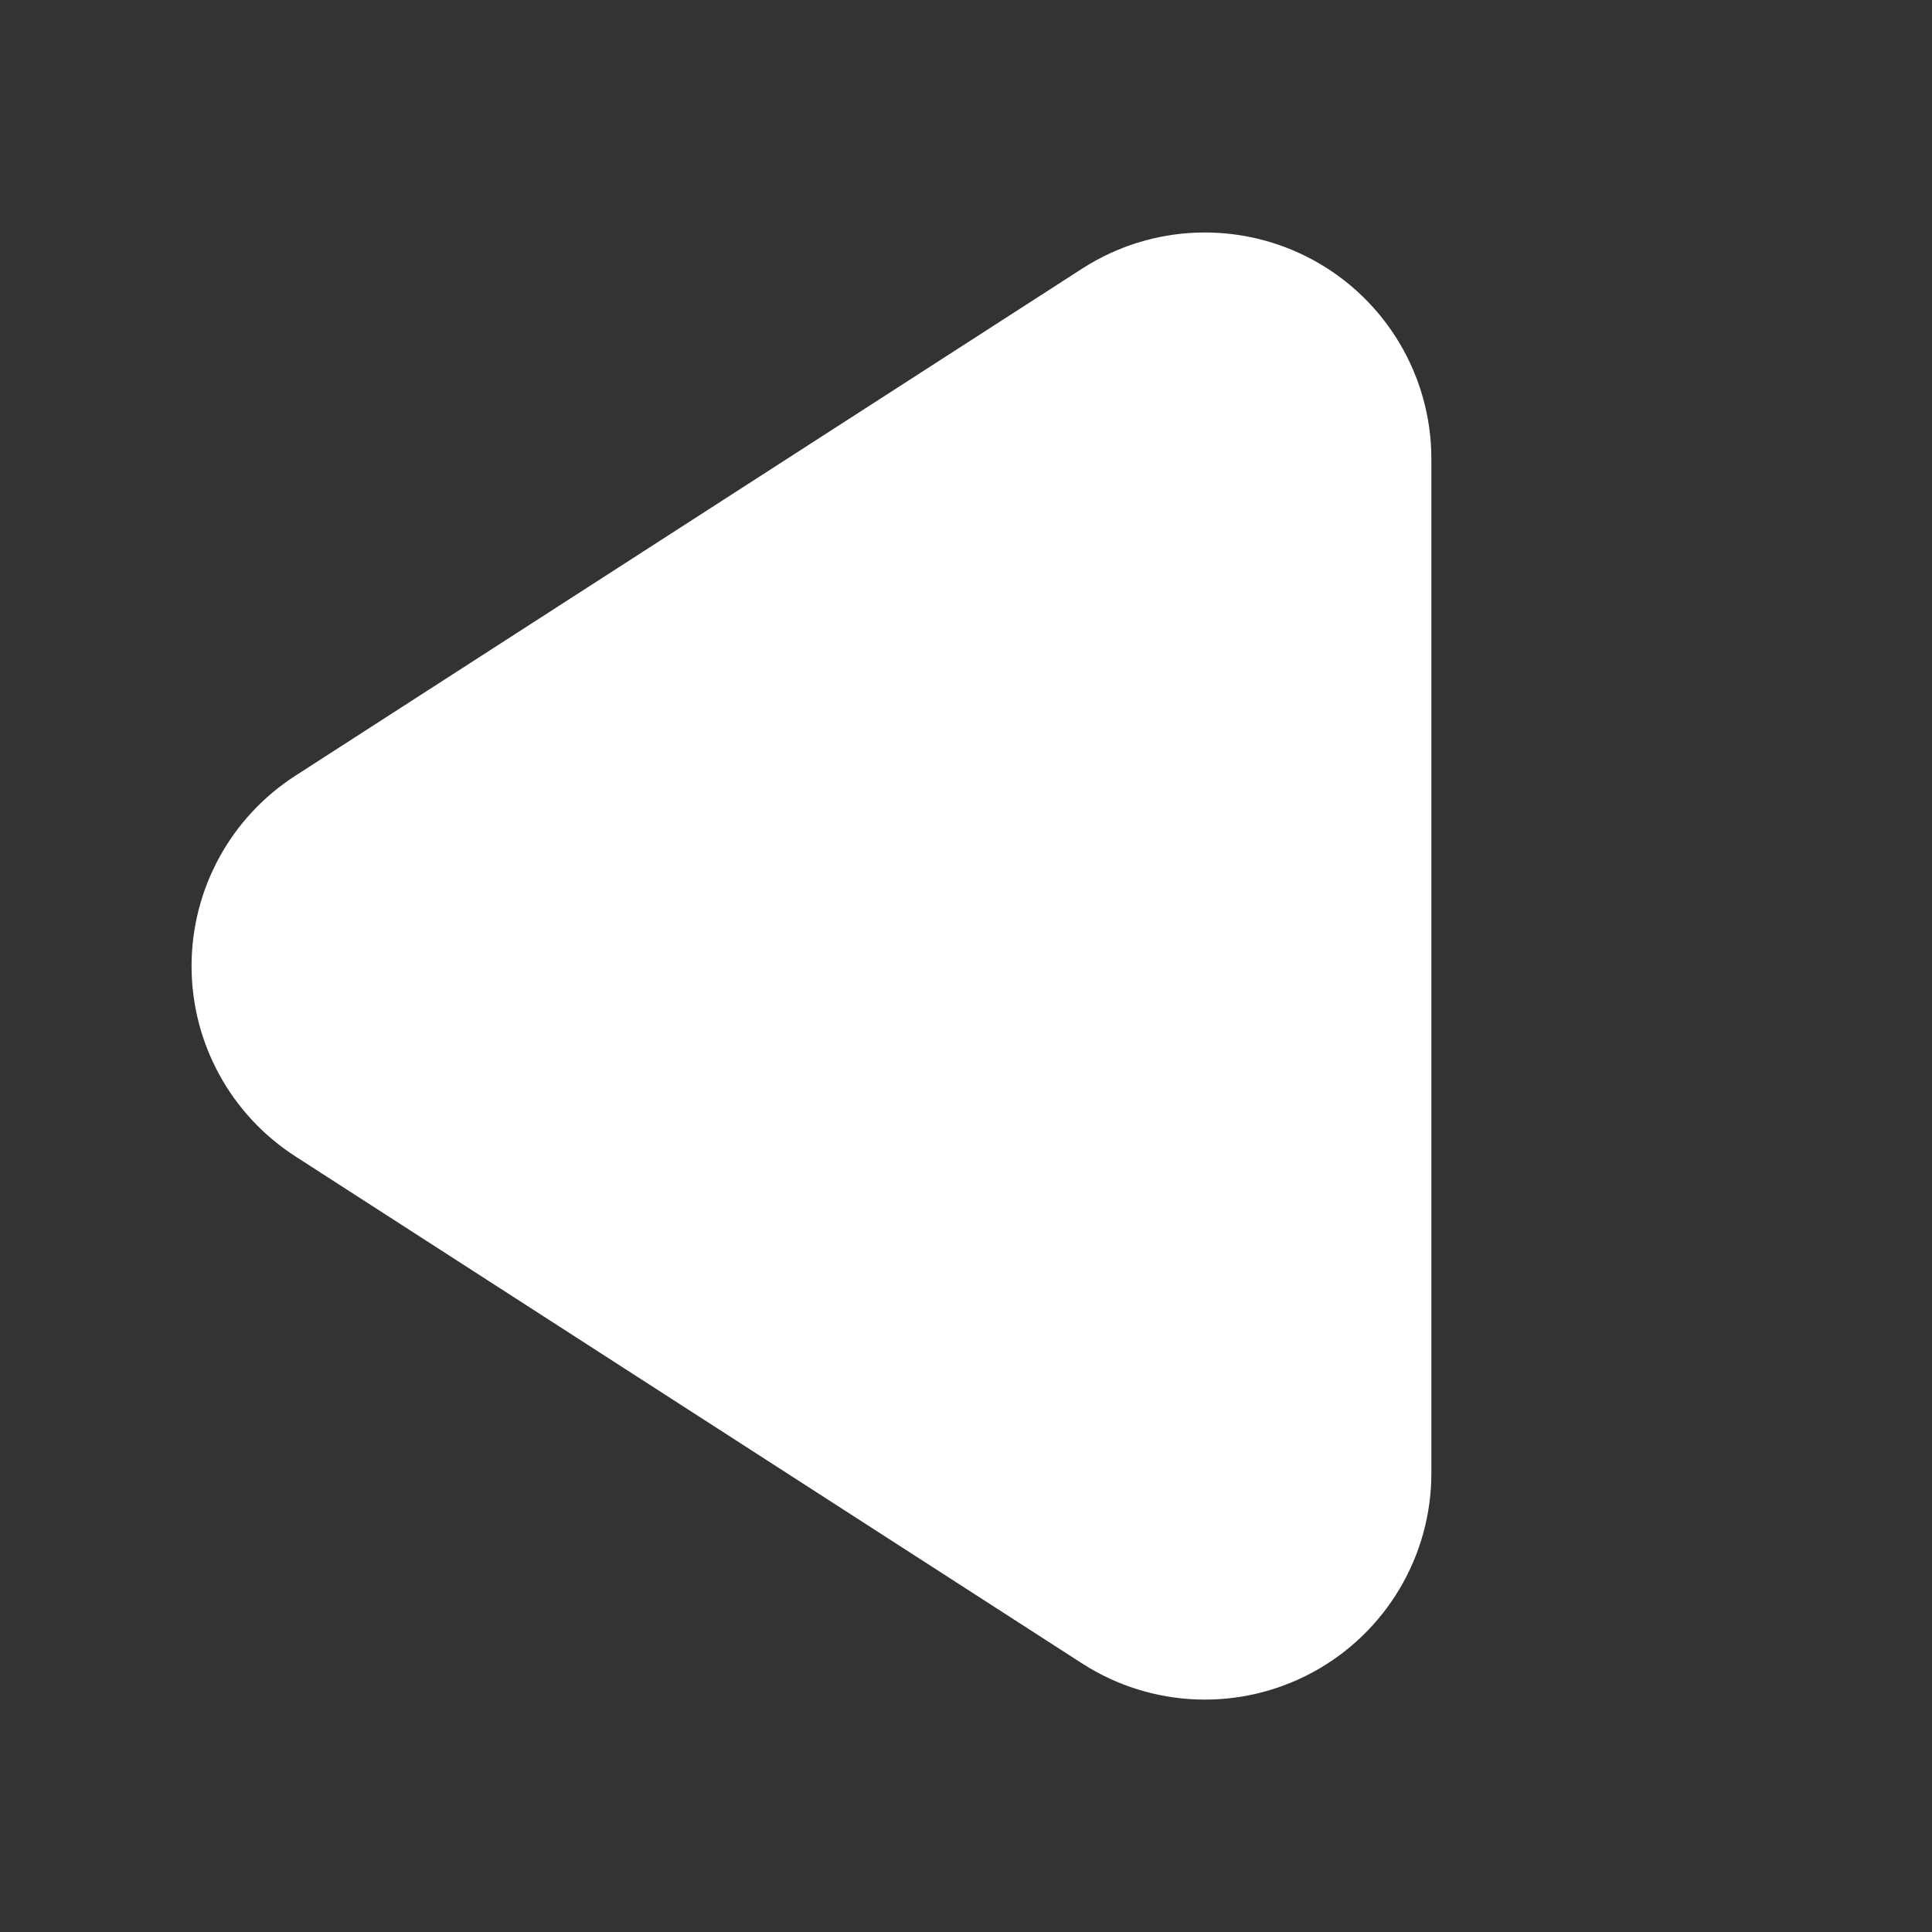 <?xml version="1.0" encoding="UTF-8" standalone="no"?>
<!DOCTYPE svg PUBLIC "-//W3C//DTD SVG 1.1//EN" "http://www.w3.org/Graphics/SVG/1.1/DTD/svg11.dtd">
<svg width="100%" height="100%" viewBox="0 0 256 256" version="1.1" xmlns="http://www.w3.org/2000/svg" xmlns:xlink="http://www.w3.org/1999/xlink" xml:space="preserve" xmlns:serif="http://www.serif.com/" style="fill-rule:evenodd;clip-rule:evenodd;stroke-linejoin:round;stroke-miterlimit:2;">
    <rect x="0" y="0" width="256" height="256" fill="#333333" stroke="none"/>
    <g id="Arrow-Basic-Left" serif:id="Arrow Basic Left" transform="matrix(-7.71551e-17,-1.26,1.052,-6.43992e-17,-36.161,304.7)">
        <path d="M120.223,71.569C124.607,63.423 132.143,58.501 140.233,58.501C148.324,58.501 155.86,63.423 160.244,71.569C175.735,100.356 197.233,140.307 213.578,170.681C218.3,179.456 218.643,190.621 214.472,199.789C210.3,208.957 202.282,214.662 193.567,214.662L86.9,214.662C78.185,214.662 70.167,208.957 65.995,199.789C61.824,190.621 62.167,179.456 66.889,170.681C83.234,140.307 104.732,100.356 120.223,71.569Z" style="fill:white;"/>
    </g>
</svg>
